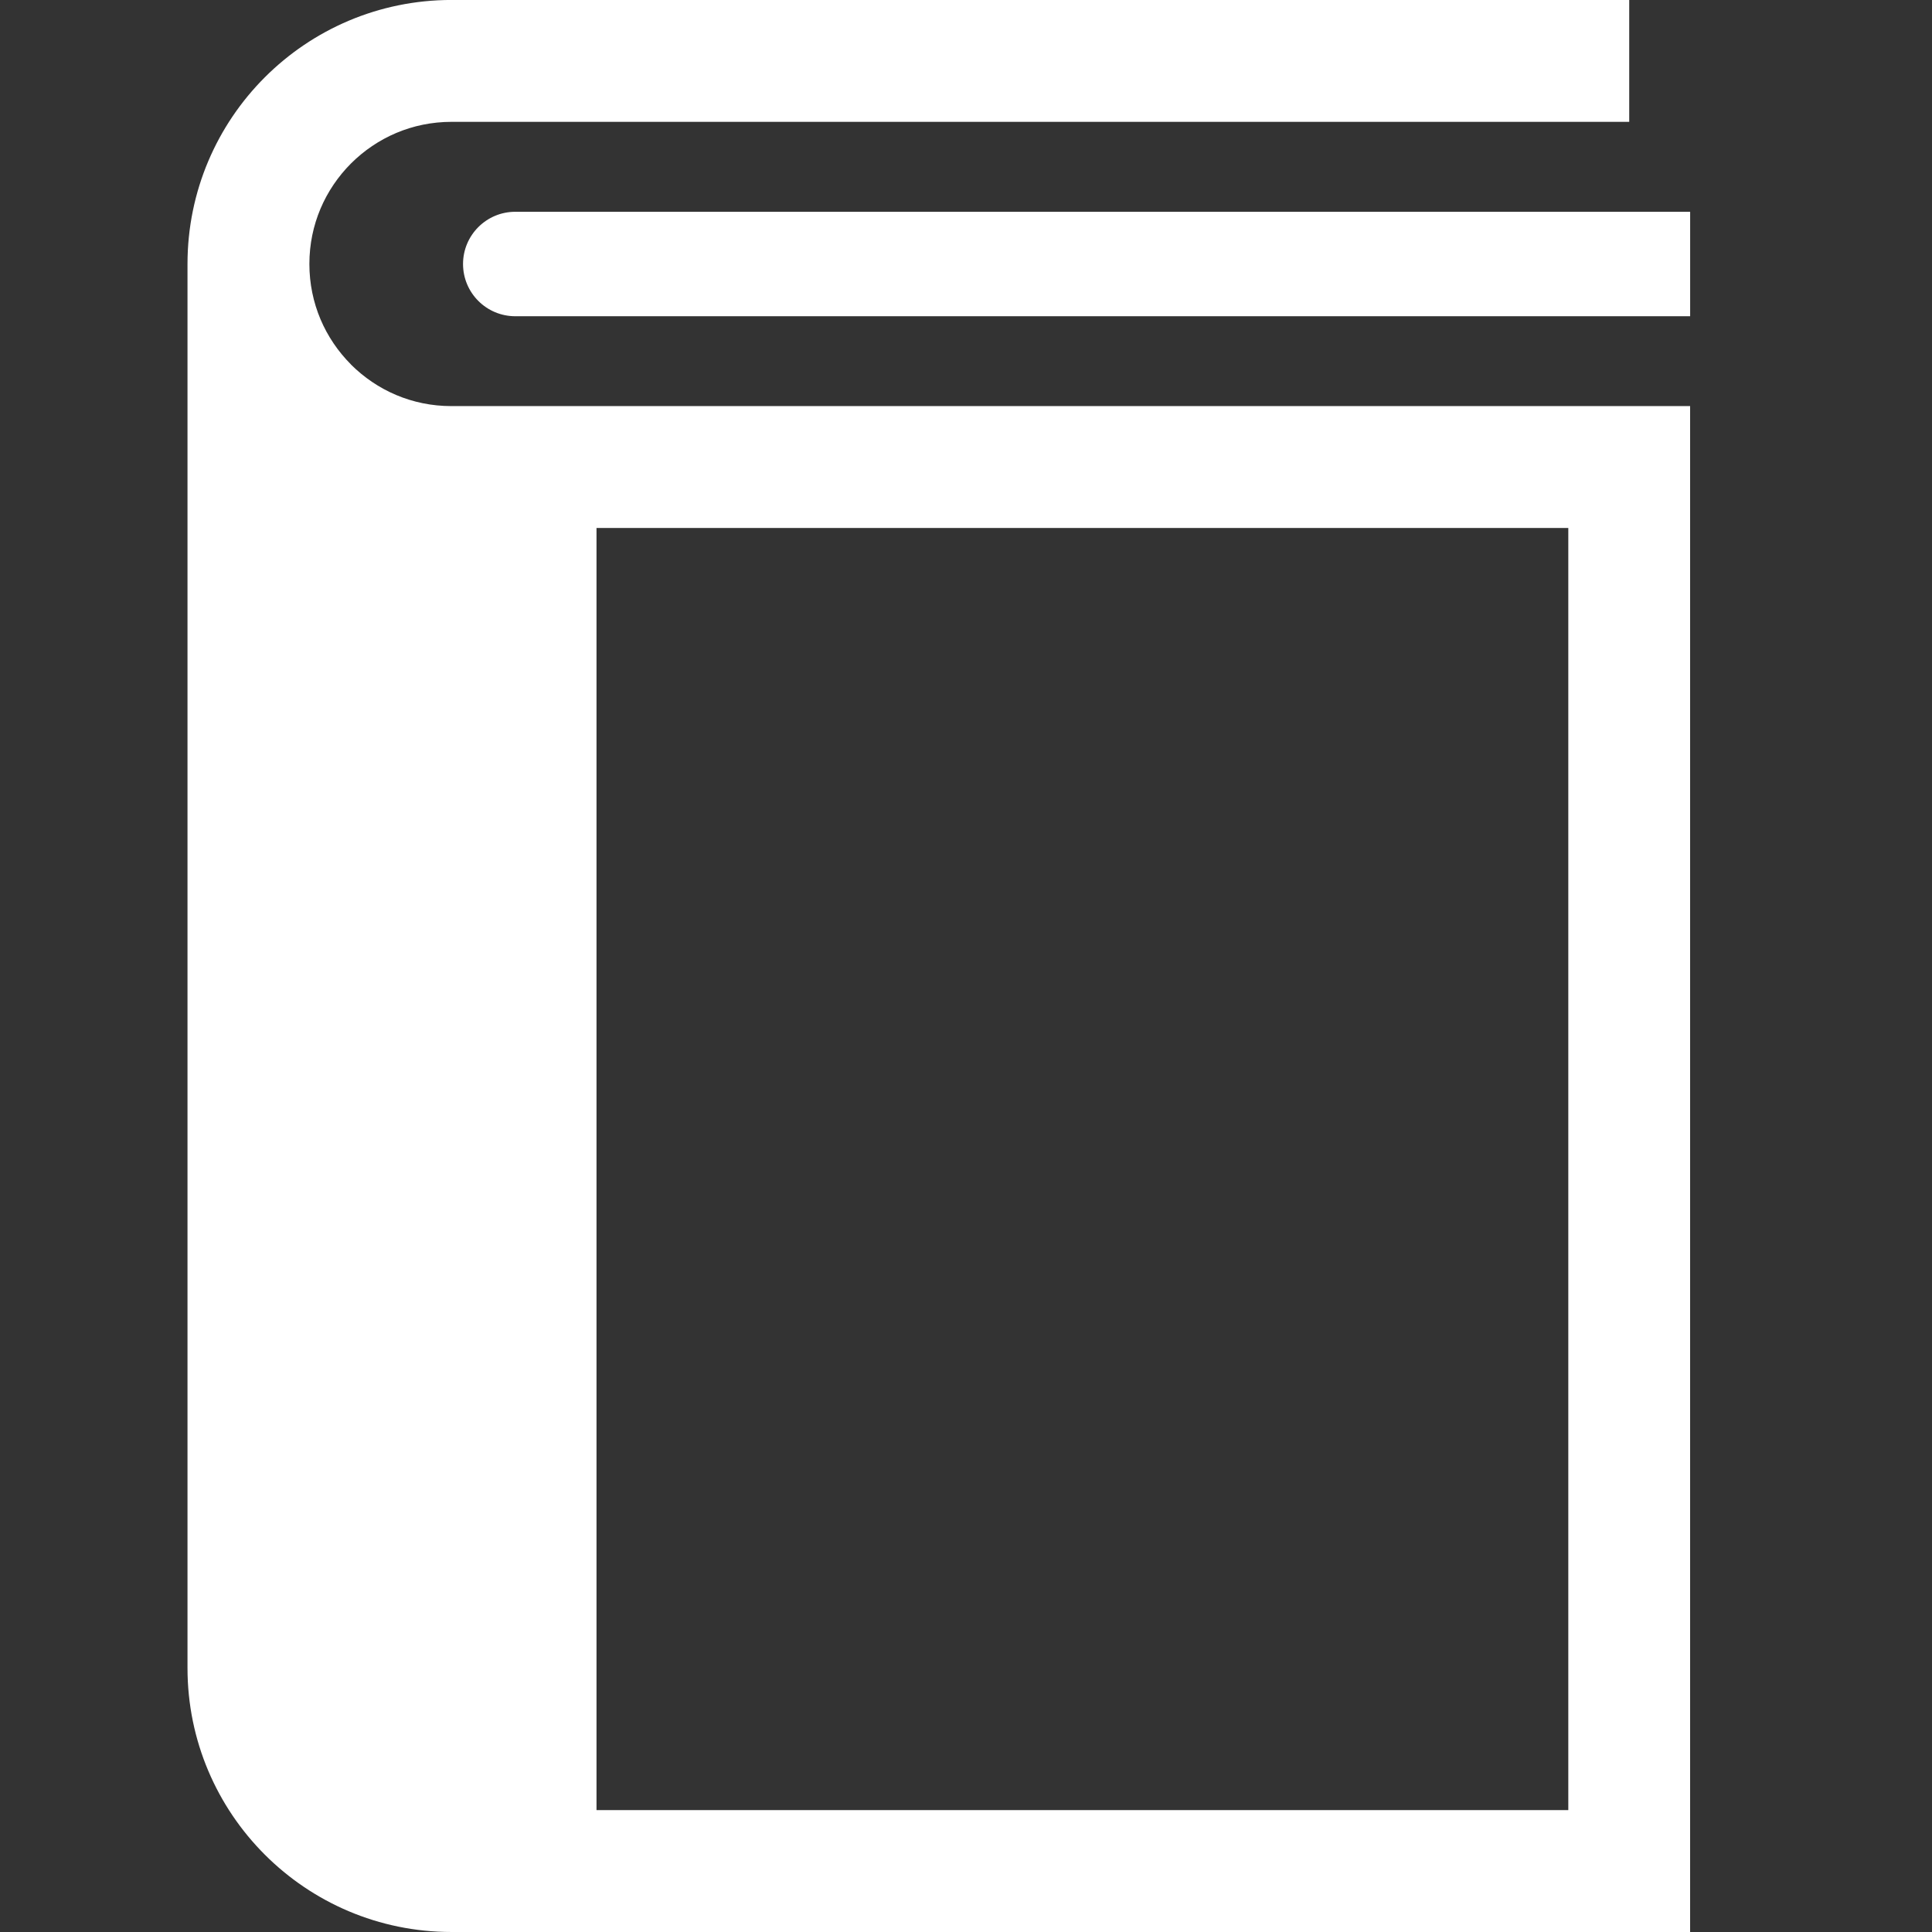 <svg xmlns="http://www.w3.org/2000/svg" fill="none" viewBox="0 0 60 60">
  <rect x="0" y="0" width="60" height="60" fill="#333333" stroke="none"/>
  <path
    fill="white"
    d="m10.9,11.319c-0.801,-0.804 -1.291,-1.896 -1.292,-3.121c0.001,-1.225 0.491,-2.316 1.292,-3.121c0.806,-0.802 1.897,-1.292 3.122,-1.293l36.575,0l0,-3.784l-36.576,-0.001c-4.528,0.002 -8.197,3.67 -8.198,8.199l0,43.604c0.001,4.528 3.67,8.197 8.198,8.198l38.467,0l0,-47.388l-38.468,0c-1.225,0 -2.316,-0.49 -3.122,-1.292zm7.625,5.077l30.18,0l0,39.819l-30.18,0l0,-39.819z"
  />
  <path
    fill="white"
    d="m16.002,6.577c-0.895,0 -1.622,0.726 -1.622,1.622c0,0.895 0.726,1.622 1.622,1.622l36.487,0l0,-3.243l-36.487,0z"
  />
</svg>
